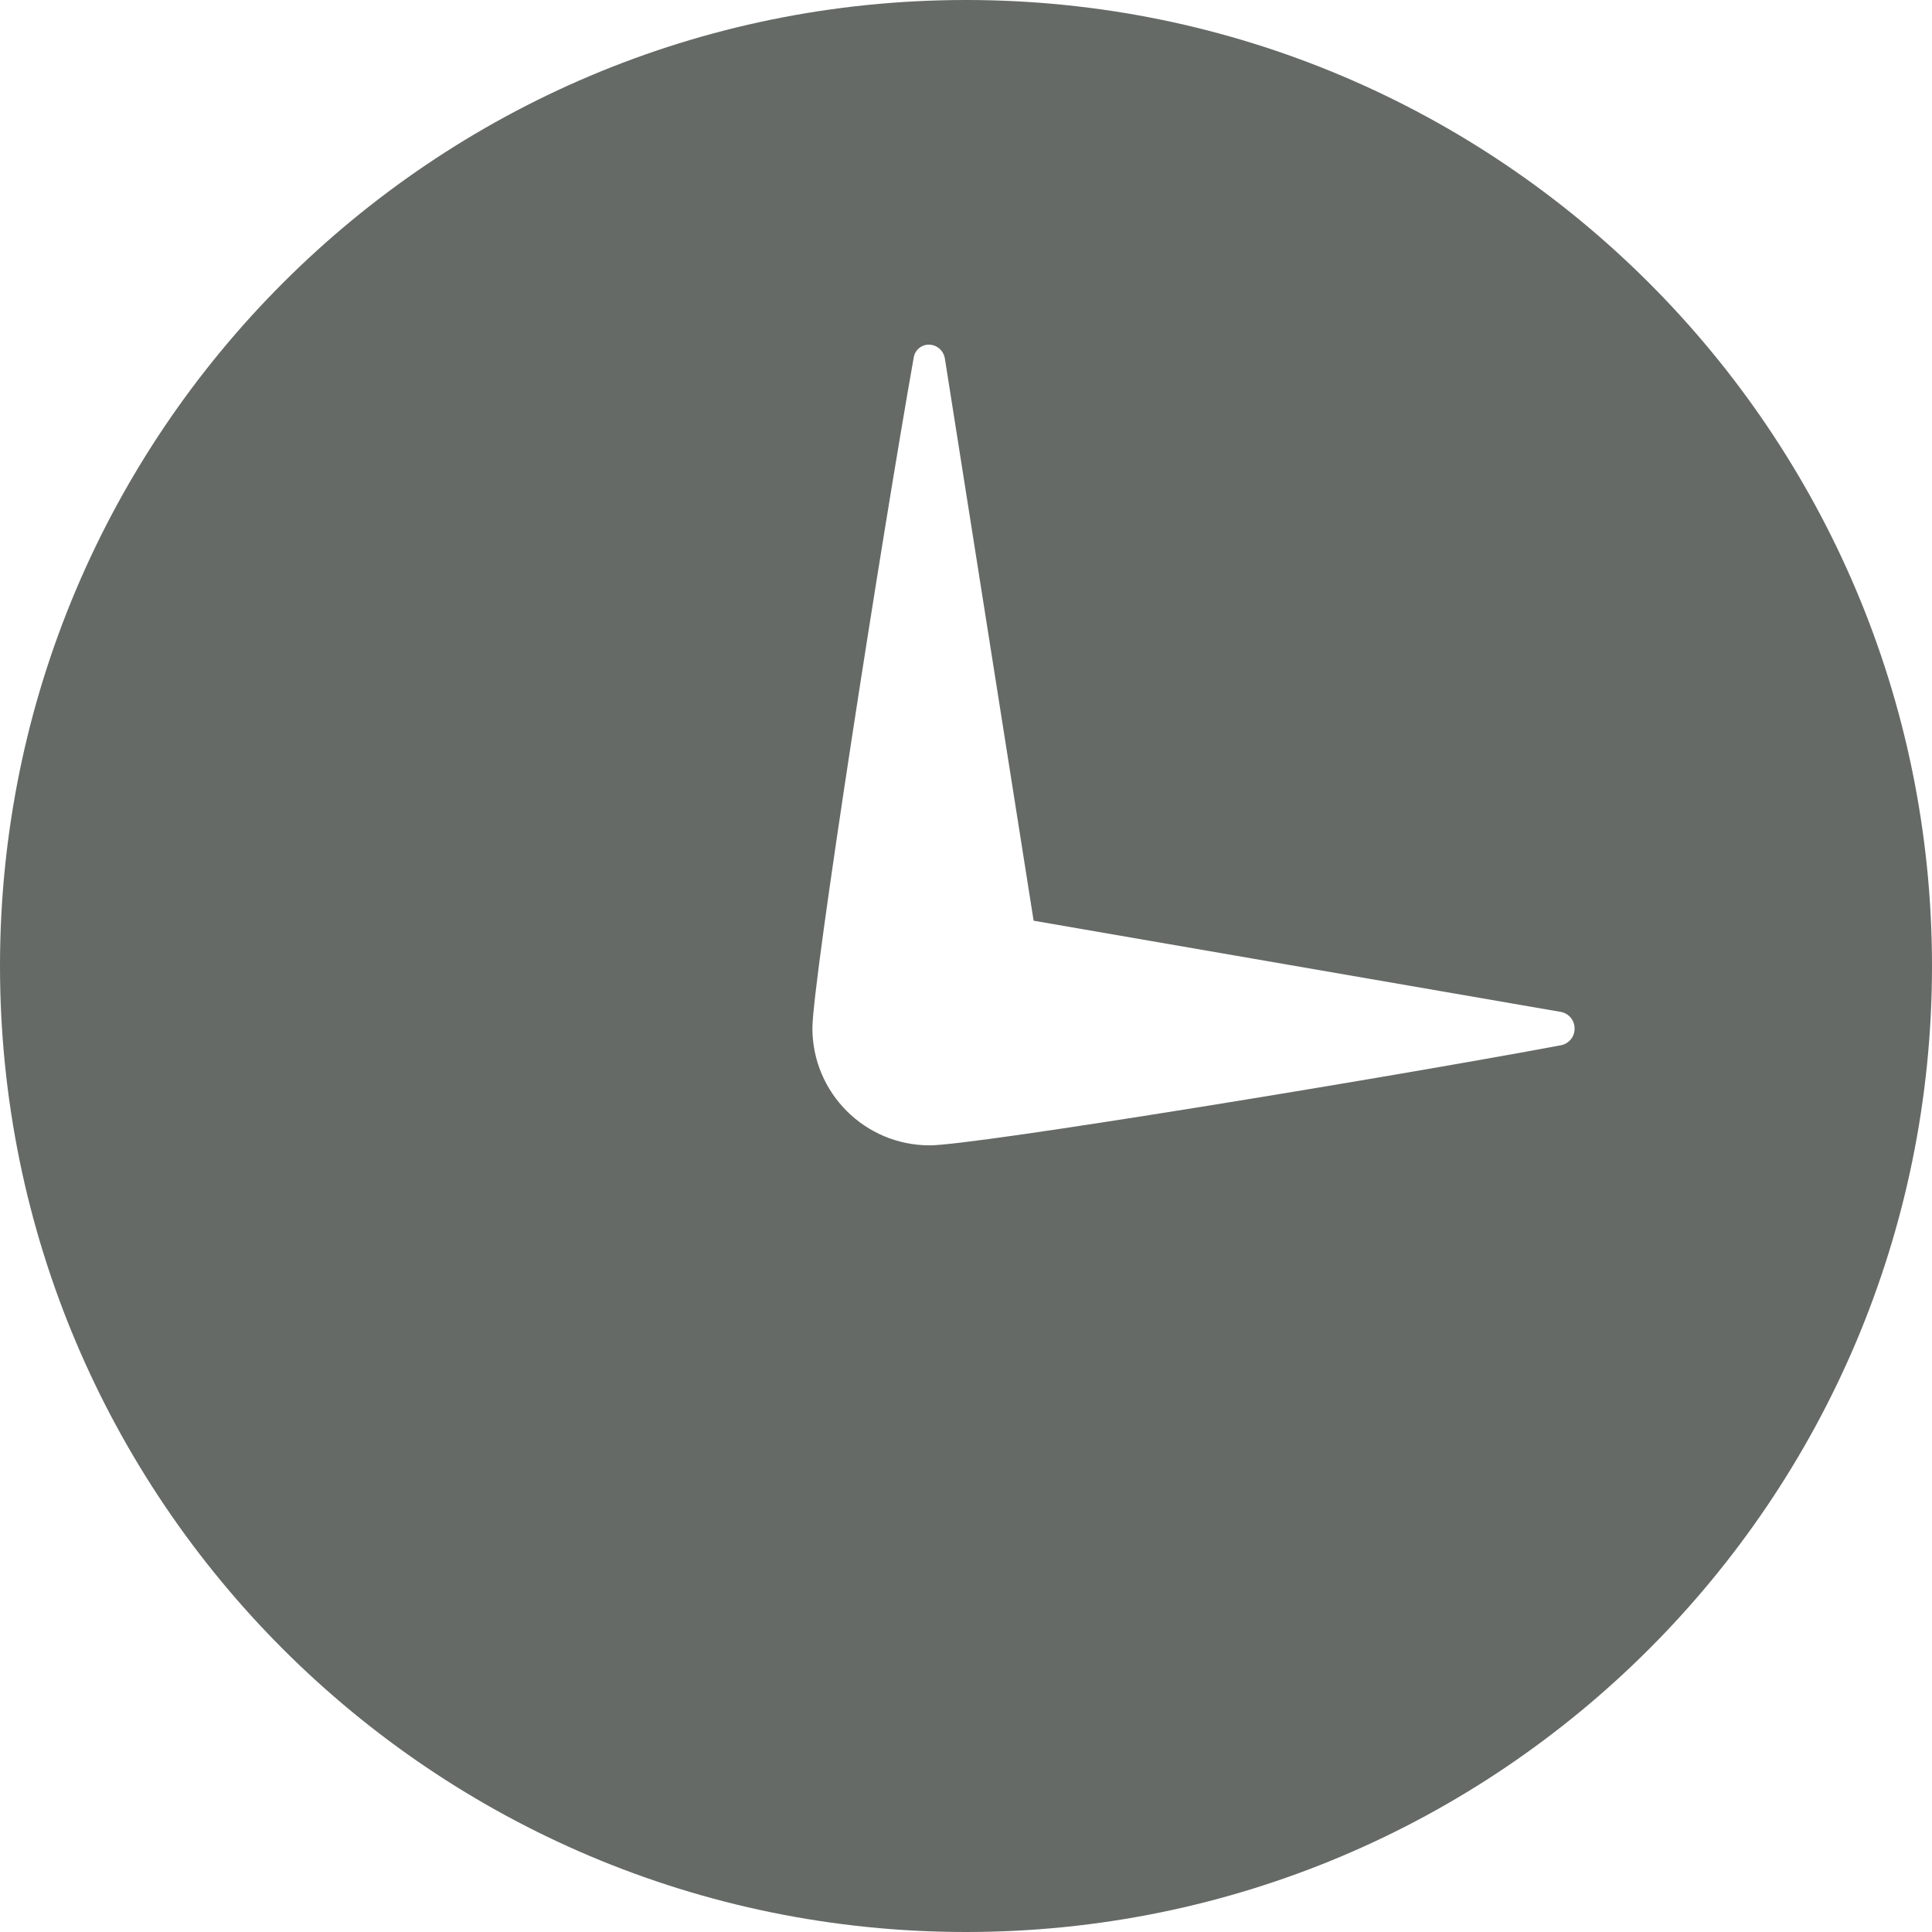 <?xml version="1.0" encoding="UTF-8" standalone="no"?>
<svg viewBox="0 0 36 36" version="1.1" xmlns="http://www.w3.org/2000/svg" xmlns:xlink="http://www.w3.org/1999/xlink" xmlns:sketch="http://www.bohemiancoding.com/sketch/ns">
    <!-- Generator: Sketch 3.4.3 (16044) - http://www.bohemiancoding.com/sketch -->
    <title>Imported Layers</title>
    <desc>Created with Sketch.</desc>
    <defs></defs>
    <g id="Core-Flow" stroke="none" stroke-width="1" fill="none" fill-rule="evenodd" sketch:type="MSPage">
        <g id="19-Dashboard@2x" sketch:type="MSArtboardGroup" transform="translate(-495, -202)" fill="#545A56" opacity="0.9">
            <g id="time-+-battery" sketch:type="MSLayerGroup" transform="translate(0, 174)">
                <g id="time" transform="translate(375, 0)" sketch:type="MSShapeGroup">
                    <g id="1:15-+-Imported-Layers" transform="translate(120, 24)">
                        <path d="M18,4 C8.059,4 0,12.059 0,22 C0,31.941 8.059,40 18,40 C27.941,40 36,31.941 36,22 C36,12.059 27.941,4 18,4 L18,4 Z M29.081,22.855 C29.231,22.881 29.34,23.011 29.34,23.162 L29.34,23.171 C29.34,23.321 29.233,23.449 29.085,23.477 C25.844,24.083 18.165,25.342 17.323,25.342 C16.116,25.342 15.138,24.364 15.138,23.158 C15.138,22.299 16.431,14.011 17.027,10.656 C17.051,10.521 17.168,10.422 17.305,10.422 L17.306,10.422 C17.455,10.422 17.582,10.531 17.606,10.679 L19.26,21.156 L29.081,22.855 L29.081,22.855 Z" id="Imported-Layers"></path>
                    </g>
                </g>
            </g>
        </g>
    </g>
</svg>